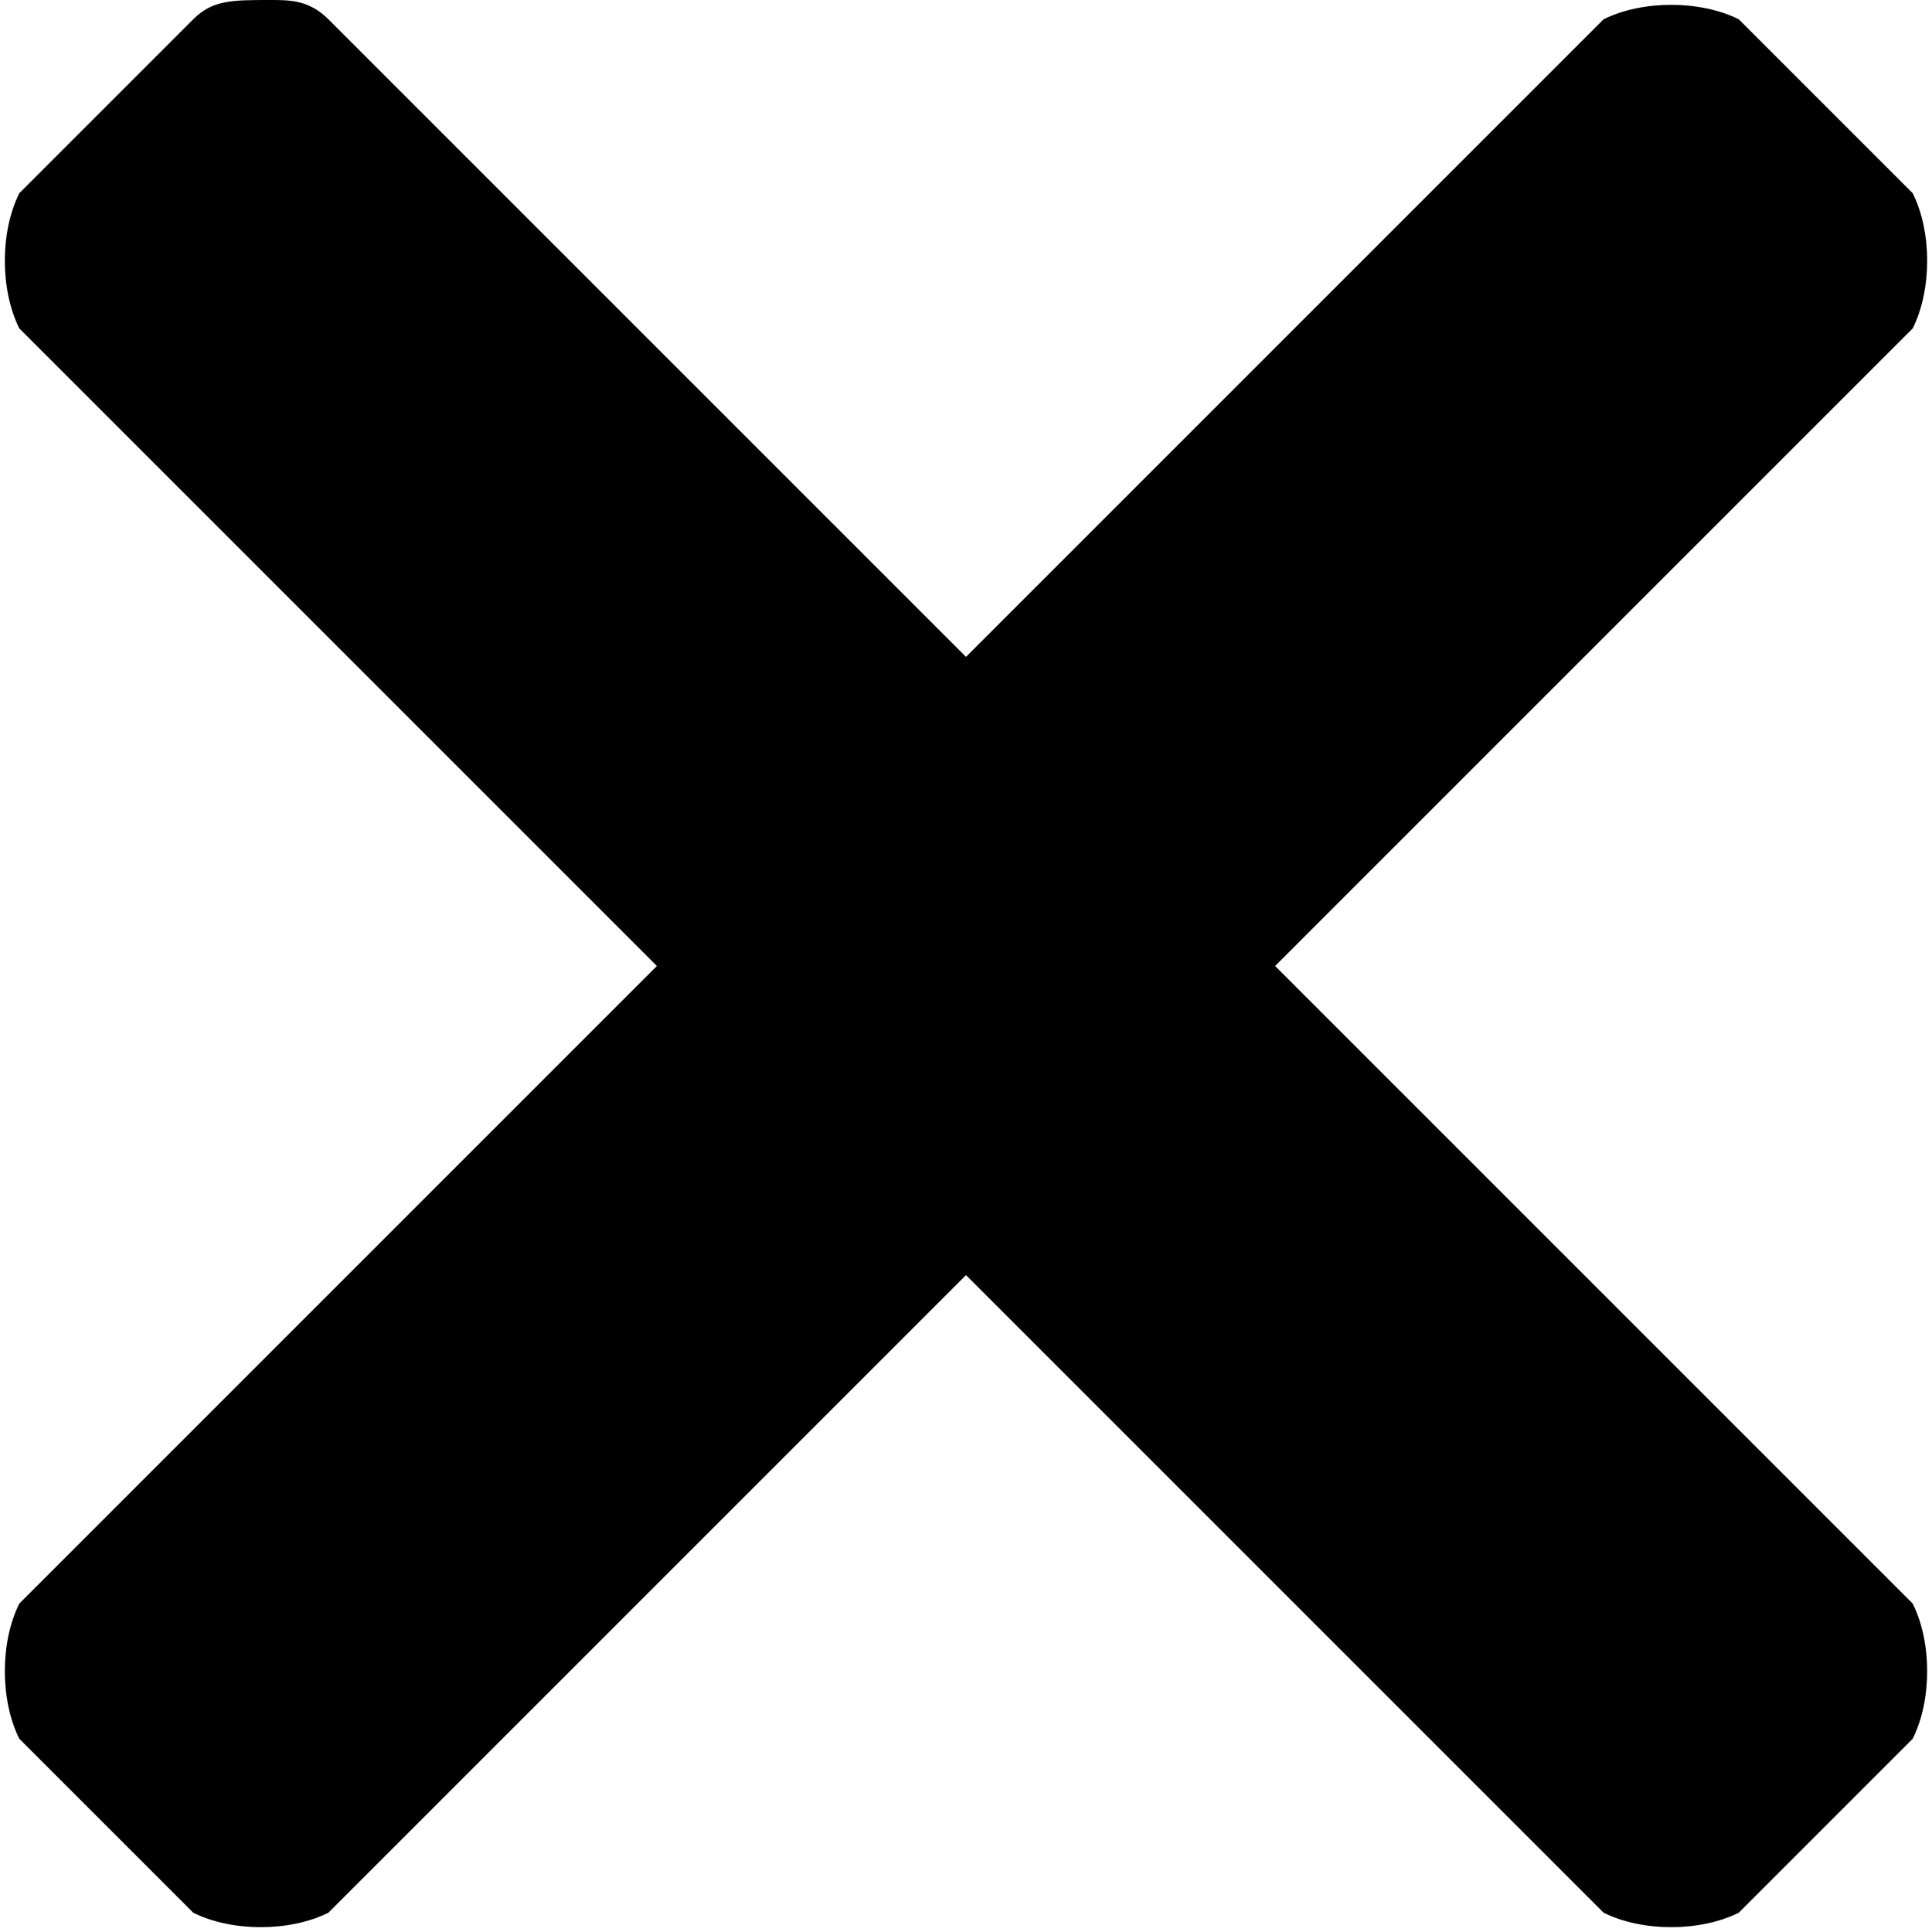 <svg viewBox="0 0 100 100"><path d="M14 0c-2,0 -3,0 -4,1l-9 9c-1,2 -1,5 0,7l33 33 -33 33c-1,2 -1,5 0,7l9 9c2,1 5,1 7,0l33 -33 33 33c2,1 5,1 7,0l9 -9c1,-2 1,-5 0,-7l-33 -33 33 -33c1,-2 1,-5 0,-7l-9 -9c-2,-1 -5,-1 -7,0l-33 33 -33 -33c-1,-1 -2,-1 -3,-1z"/></svg>